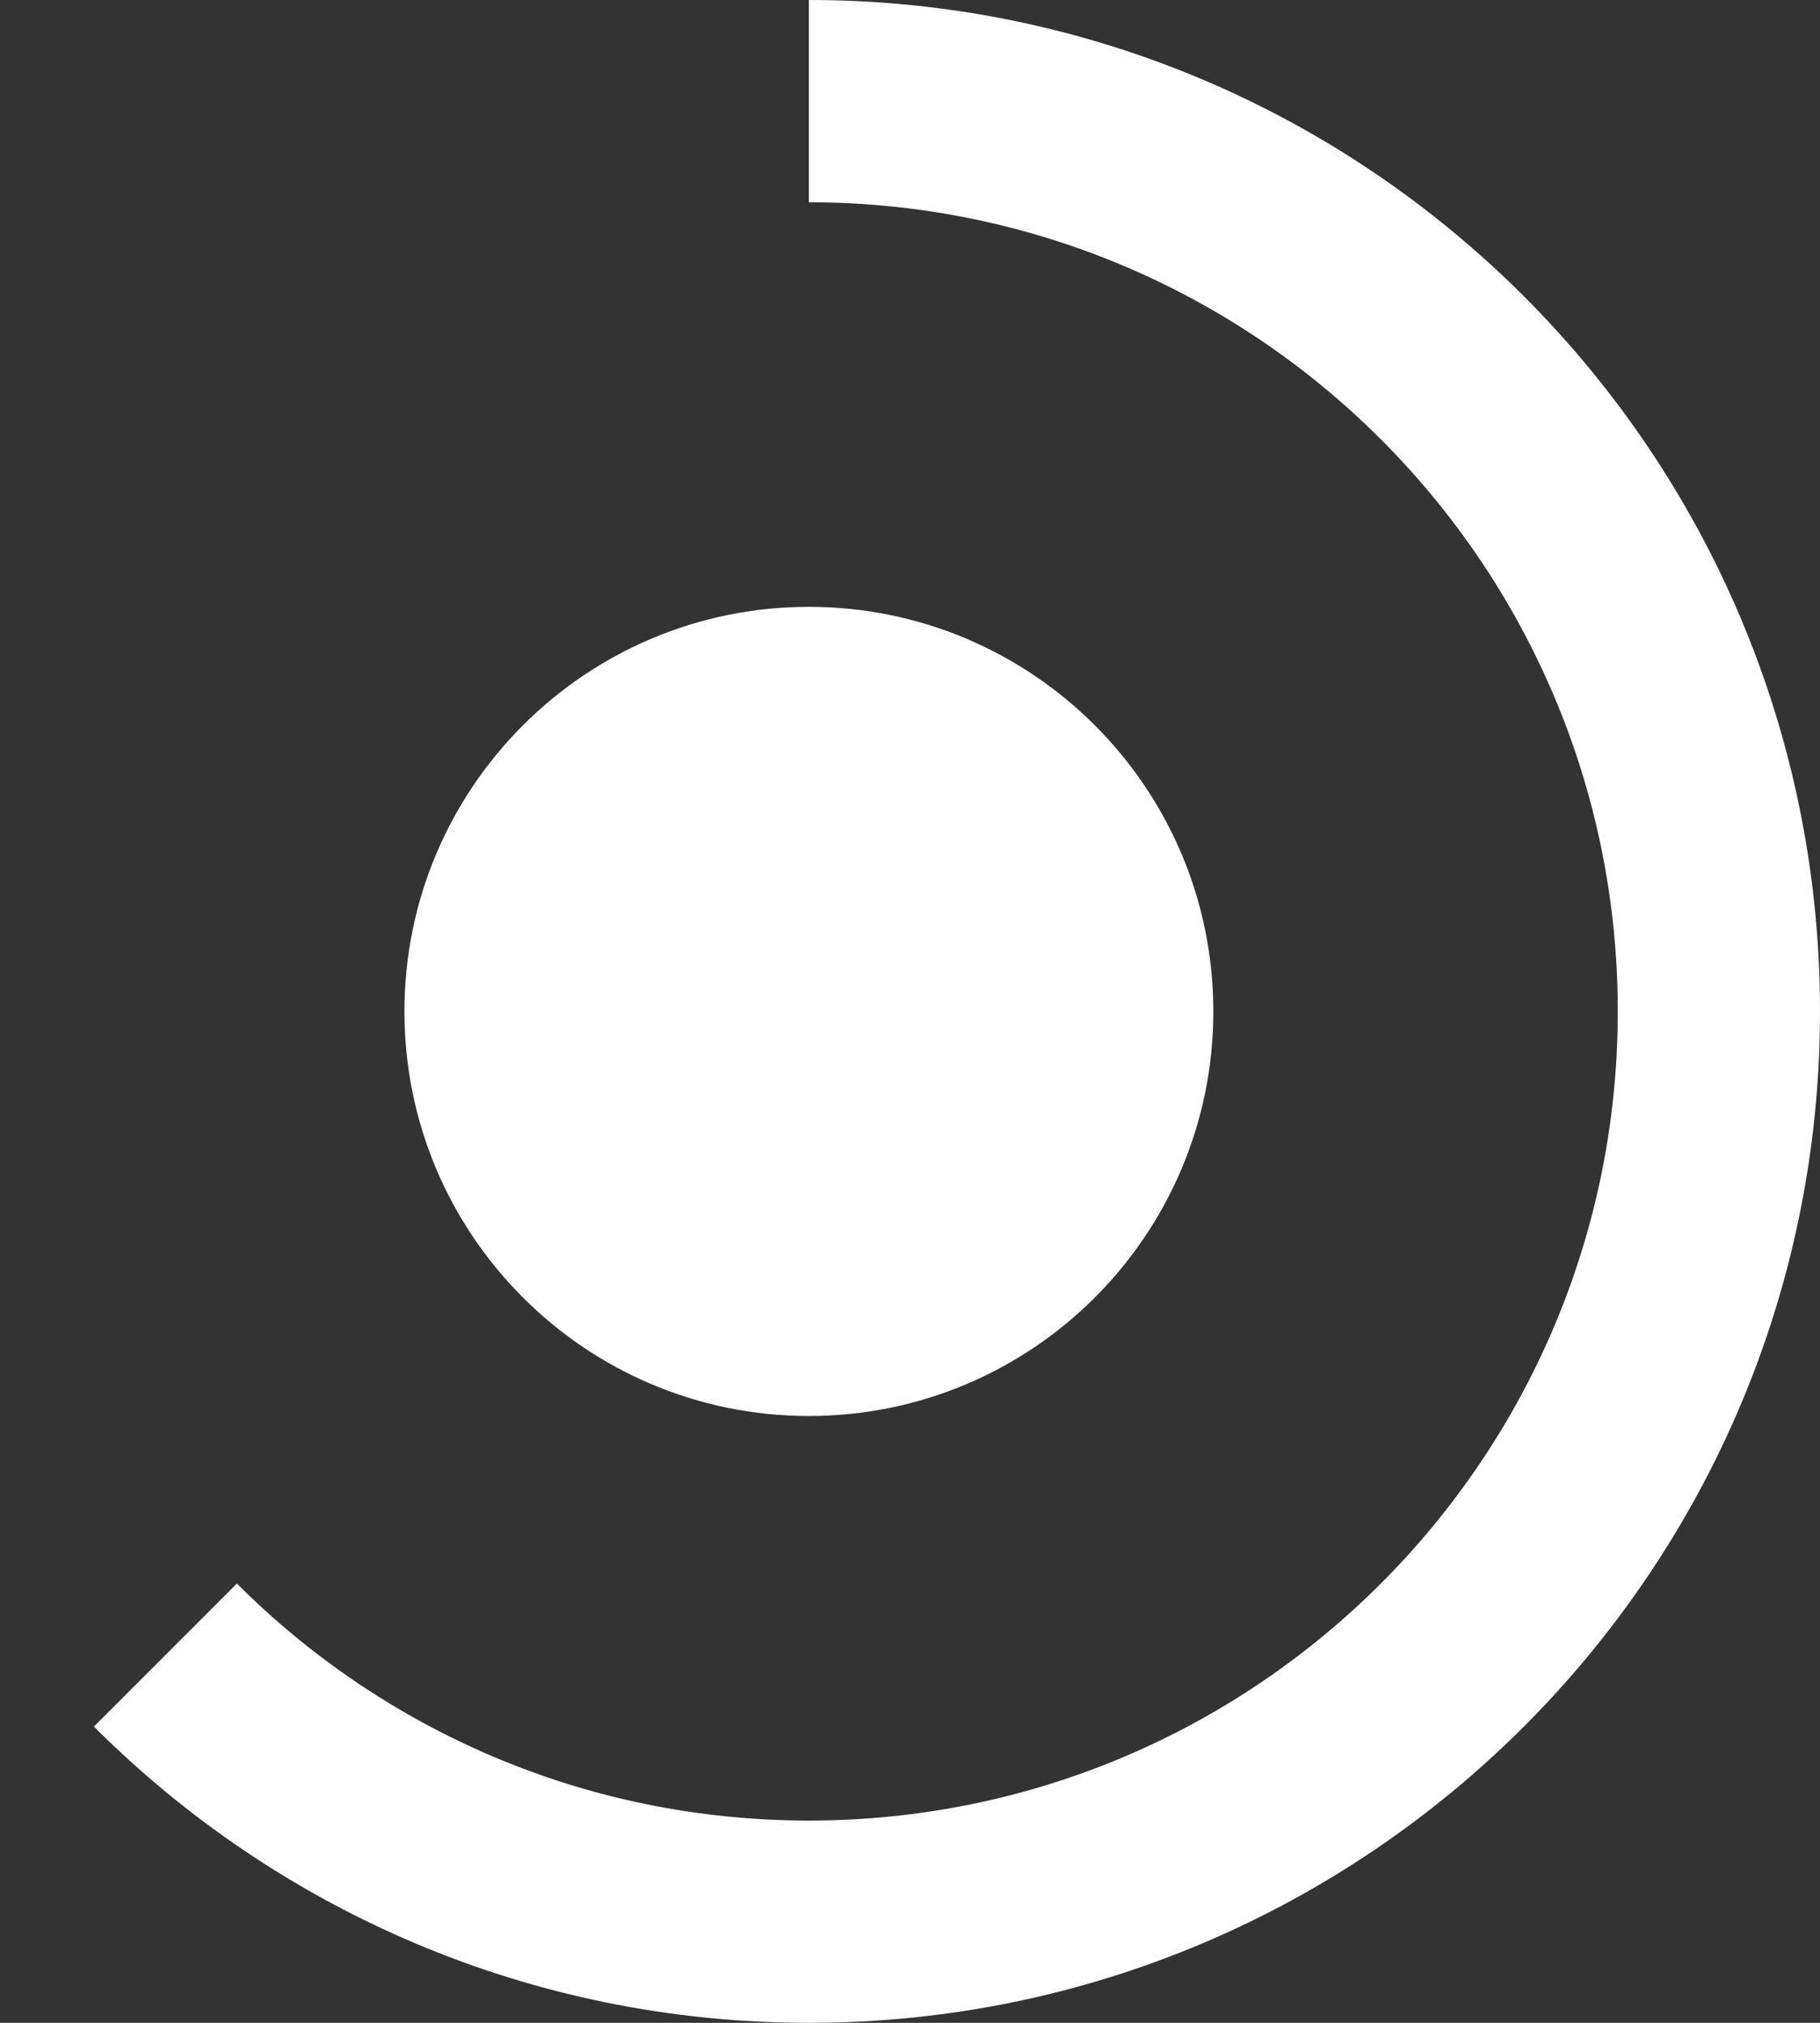 <svg width="18" height="20" viewBox="0 0 18 20" fill="none" xmlns="http://www.w3.org/2000/svg">
<rect x="0" y="0" width="18" height="20" fill="#333333" stroke="none"/>
<path fill-rule="evenodd" clip-rule="evenodd" d="M8 14C5.791 14 4 12.209 4 10C4 7.791 5.791 6 8 6C10.209 6 12 7.791 12 10C12 12.209 10.209 14 8 14ZM0.929 17.071L2.343 15.657C3.791 17.105 5.791 18 8 18C12.418 18 16 14.418 16 10C16 5.582 12.418 2 8 2V0C13.523 0 18 4.477 18 10C18 15.523 13.523 20 8 20C5.239 20 2.739 18.881 0.929 17.071Z" fill="white"/>
</svg>
